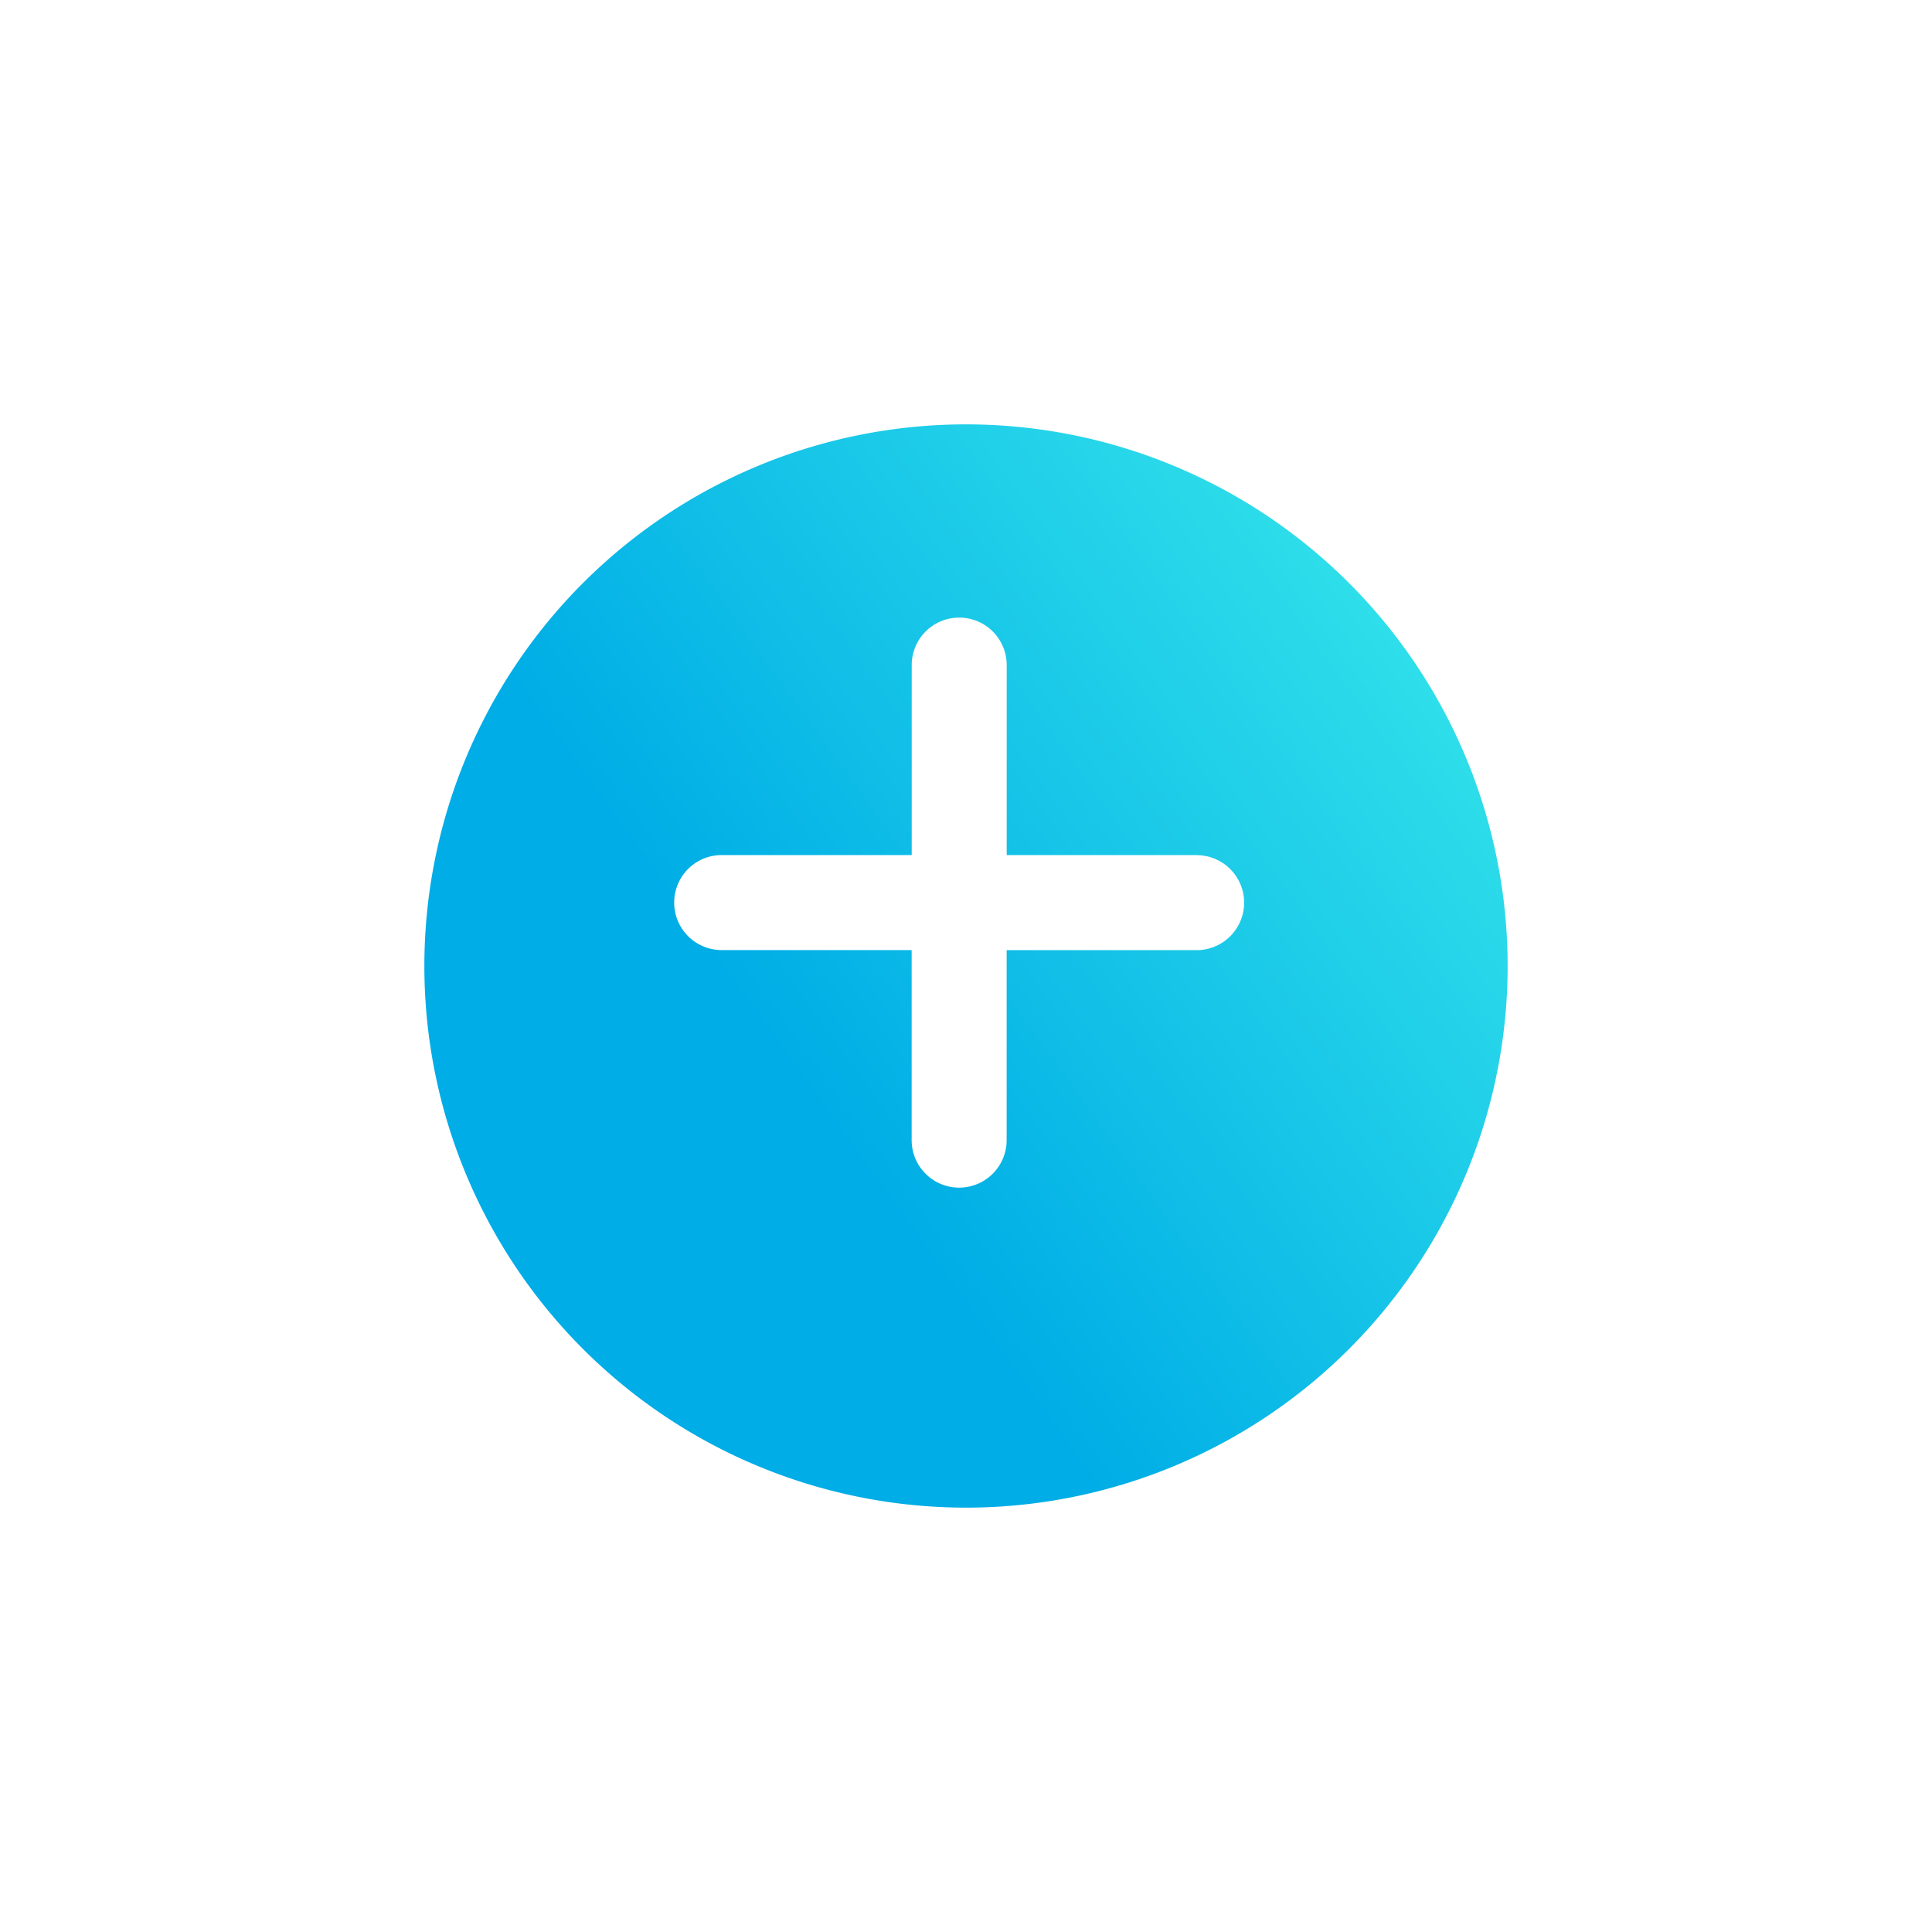 <svg xmlns="http://www.w3.org/2000/svg" xmlns:xlink="http://www.w3.org/1999/xlink" width="68.29" height="68.29" viewBox="0 0 68.29 68.29">
  <defs>
    <linearGradient id="linear-gradient" x1="0.372" y1="0.645" x2="1" y2="0.192" gradientUnits="objectBoundingBox">
      <stop offset="0" stop-color="#00ade6"/>
      <stop offset="1" stop-color="#34e4ea"/>
    </linearGradient>
    <filter id="Path_34187" x="0" y="0" width="68.29" height="68.29" filterUnits="userSpaceOnUse">
      <feOffset dy="2" input="SourceAlpha"/>
      <feGaussianBlur stdDeviation="5" result="blur"/>
      <feFlood flood-color="#34e4ea"/>
      <feComposite operator="in" in2="blur"/>
      <feComposite in="SourceGraphic"/>
    </filter>
  </defs>
  <g id="Group_14964" data-name="Group 14964" transform="translate(-290.744 -559)">
    <g id="Group_14951" data-name="Group 14951">
      <g transform="matrix(1, 0, 0, 1, 290.74, 559)" filter="url(#Path_34187)">
        <path id="Path_34187-2" data-name="Path 34187" d="M324.889,610.29a19.145,19.145,0,1,0-19.145-19.145A19.145,19.145,0,0,0,324.889,610.29Z" transform="translate(-290.74 -559)" fill="url(#linear-gradient)"/>
      </g>
    </g>
    <path id="Path_34188" data-name="Path 34188" d="M333.043,589.224h-6.715v-6.715a1.679,1.679,0,0,0-3.358,0v6.715h-6.717a1.679,1.679,0,0,0,0,3.358h6.715V599.3a1.679,1.679,0,0,0,3.358,0v-6.715h6.715a1.679,1.679,0,0,0,0-3.358Z" fill="#fff"/>
  </g>
</svg>
